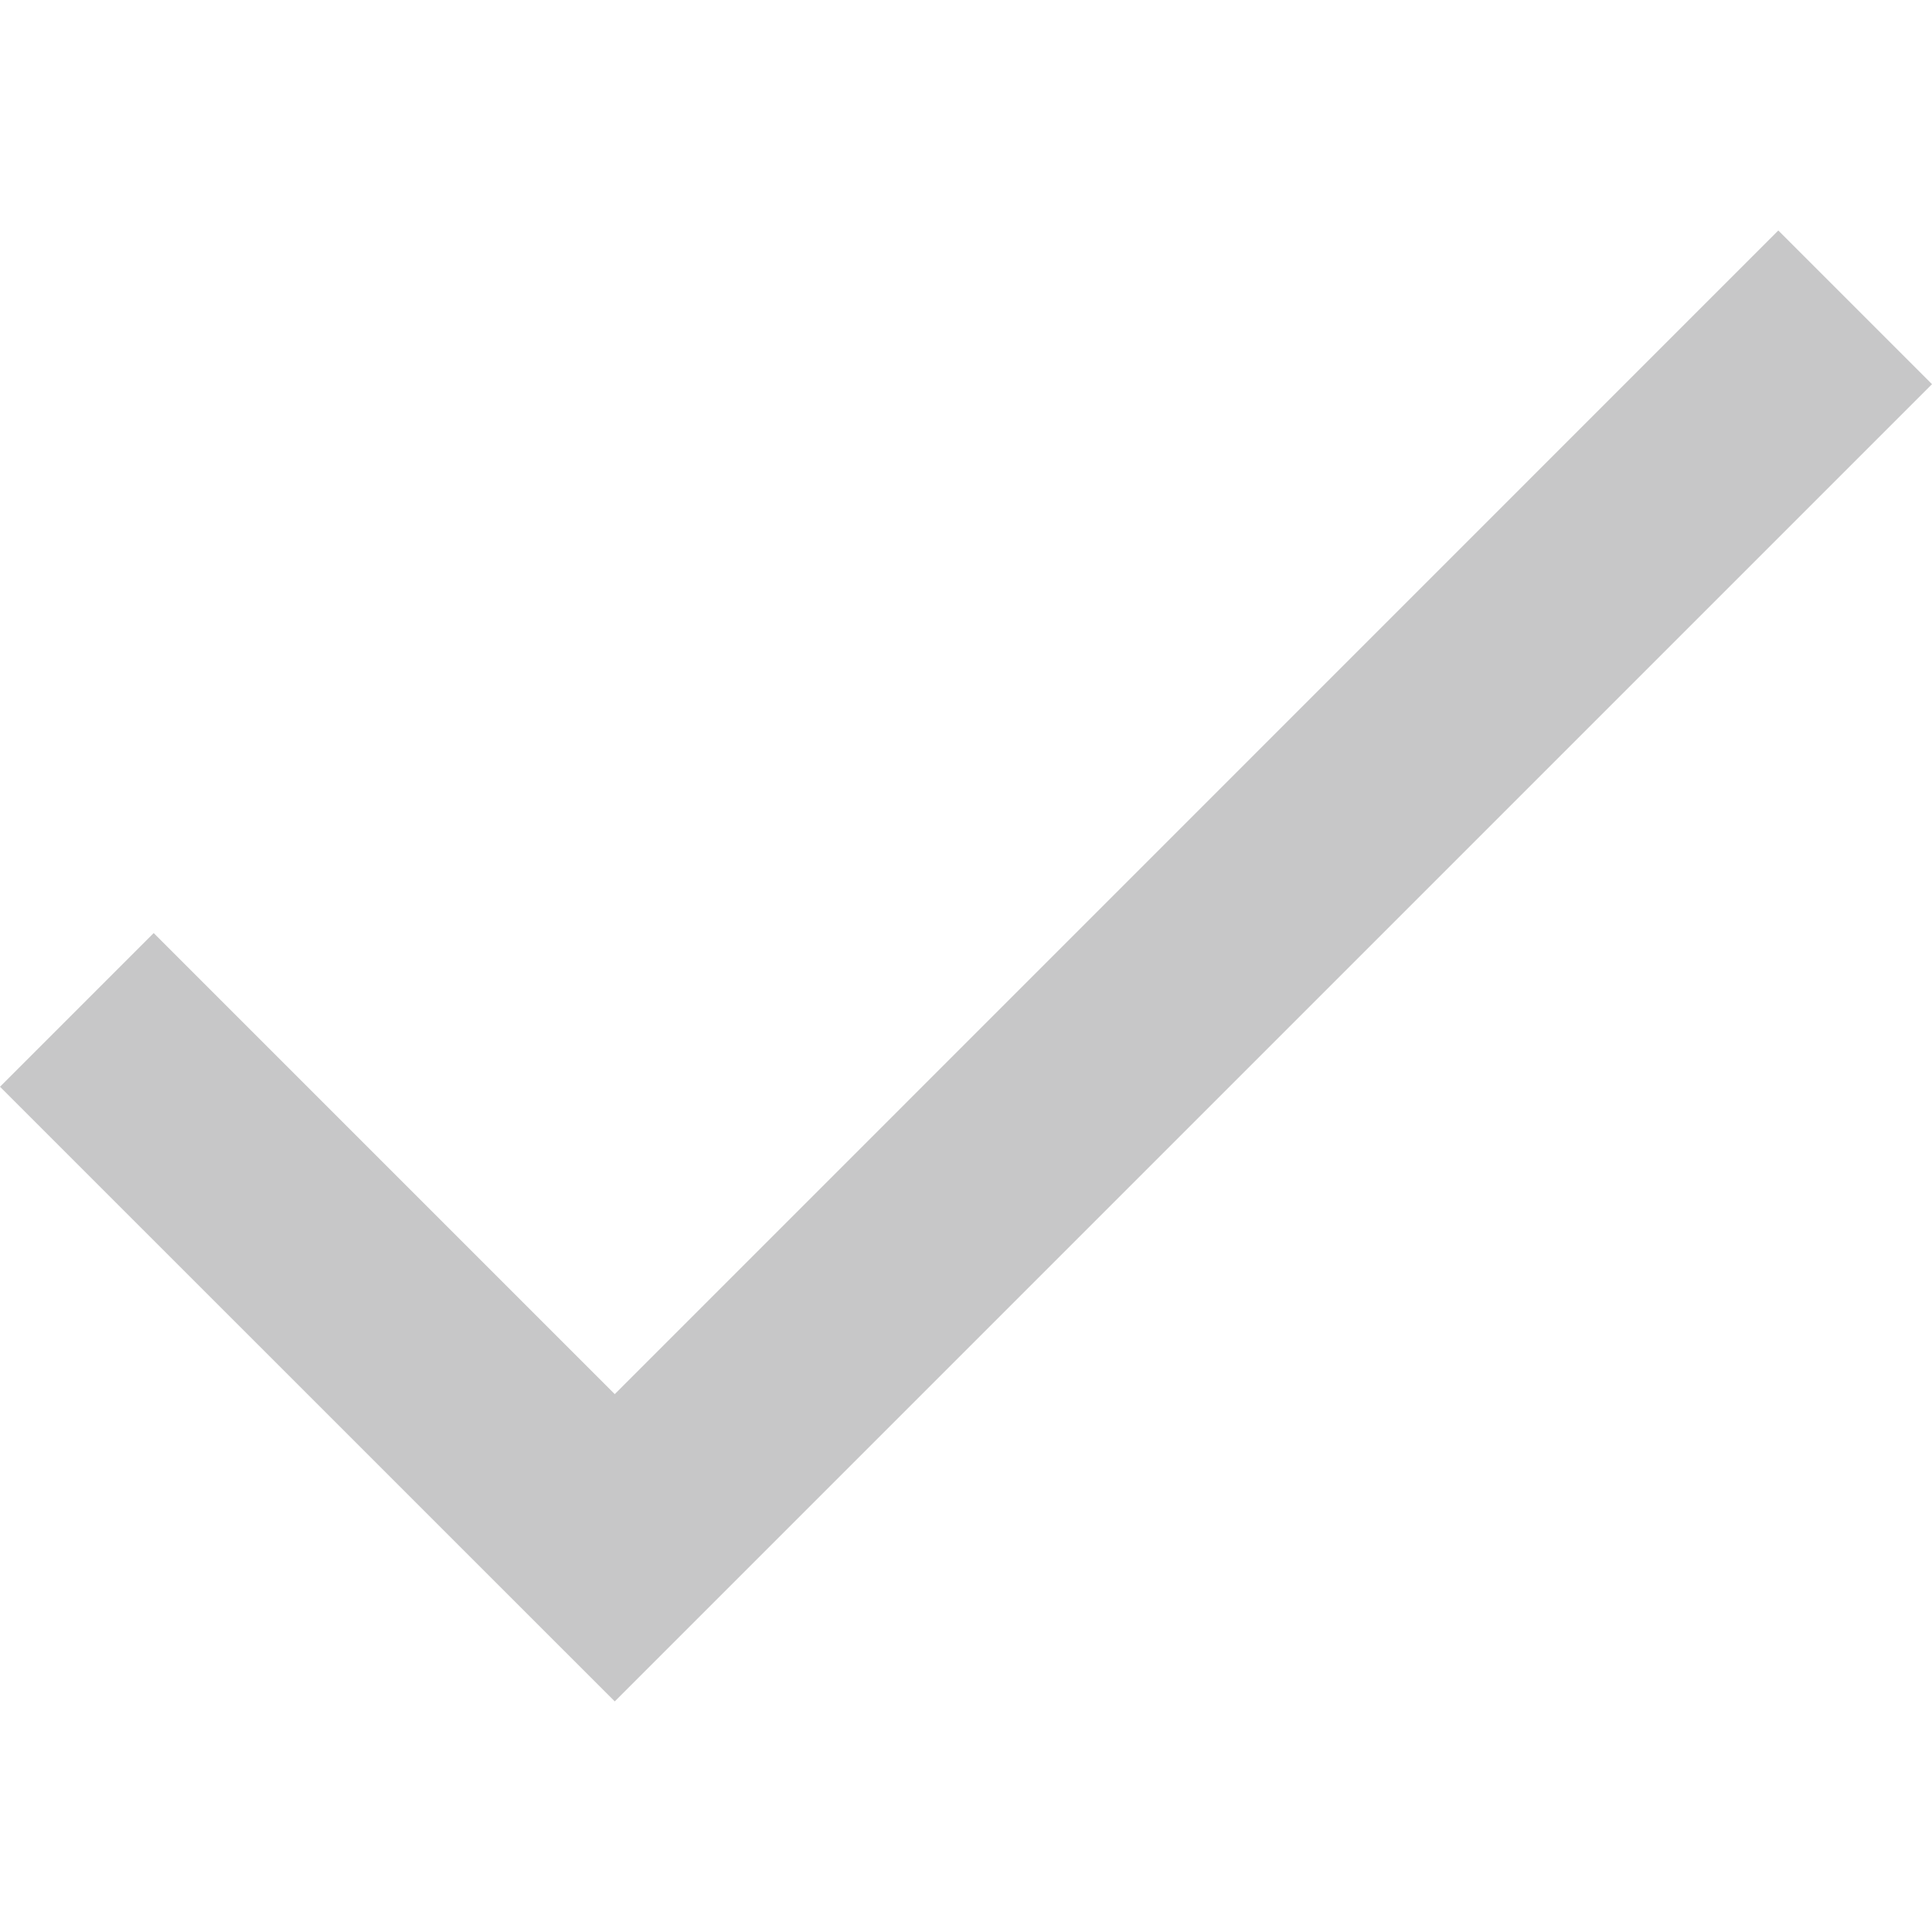 <svg width="20" height="20" viewBox="0 0 20 20" fill="none" xmlns="http://www.w3.org/2000/svg">
<path d="M6.364 14.432L1.591 9.659L0 11.25L6.364 17.613L20 3.977L18.409 2.386L6.364 14.432Z" fill="#C7C7C8"/>
</svg>
